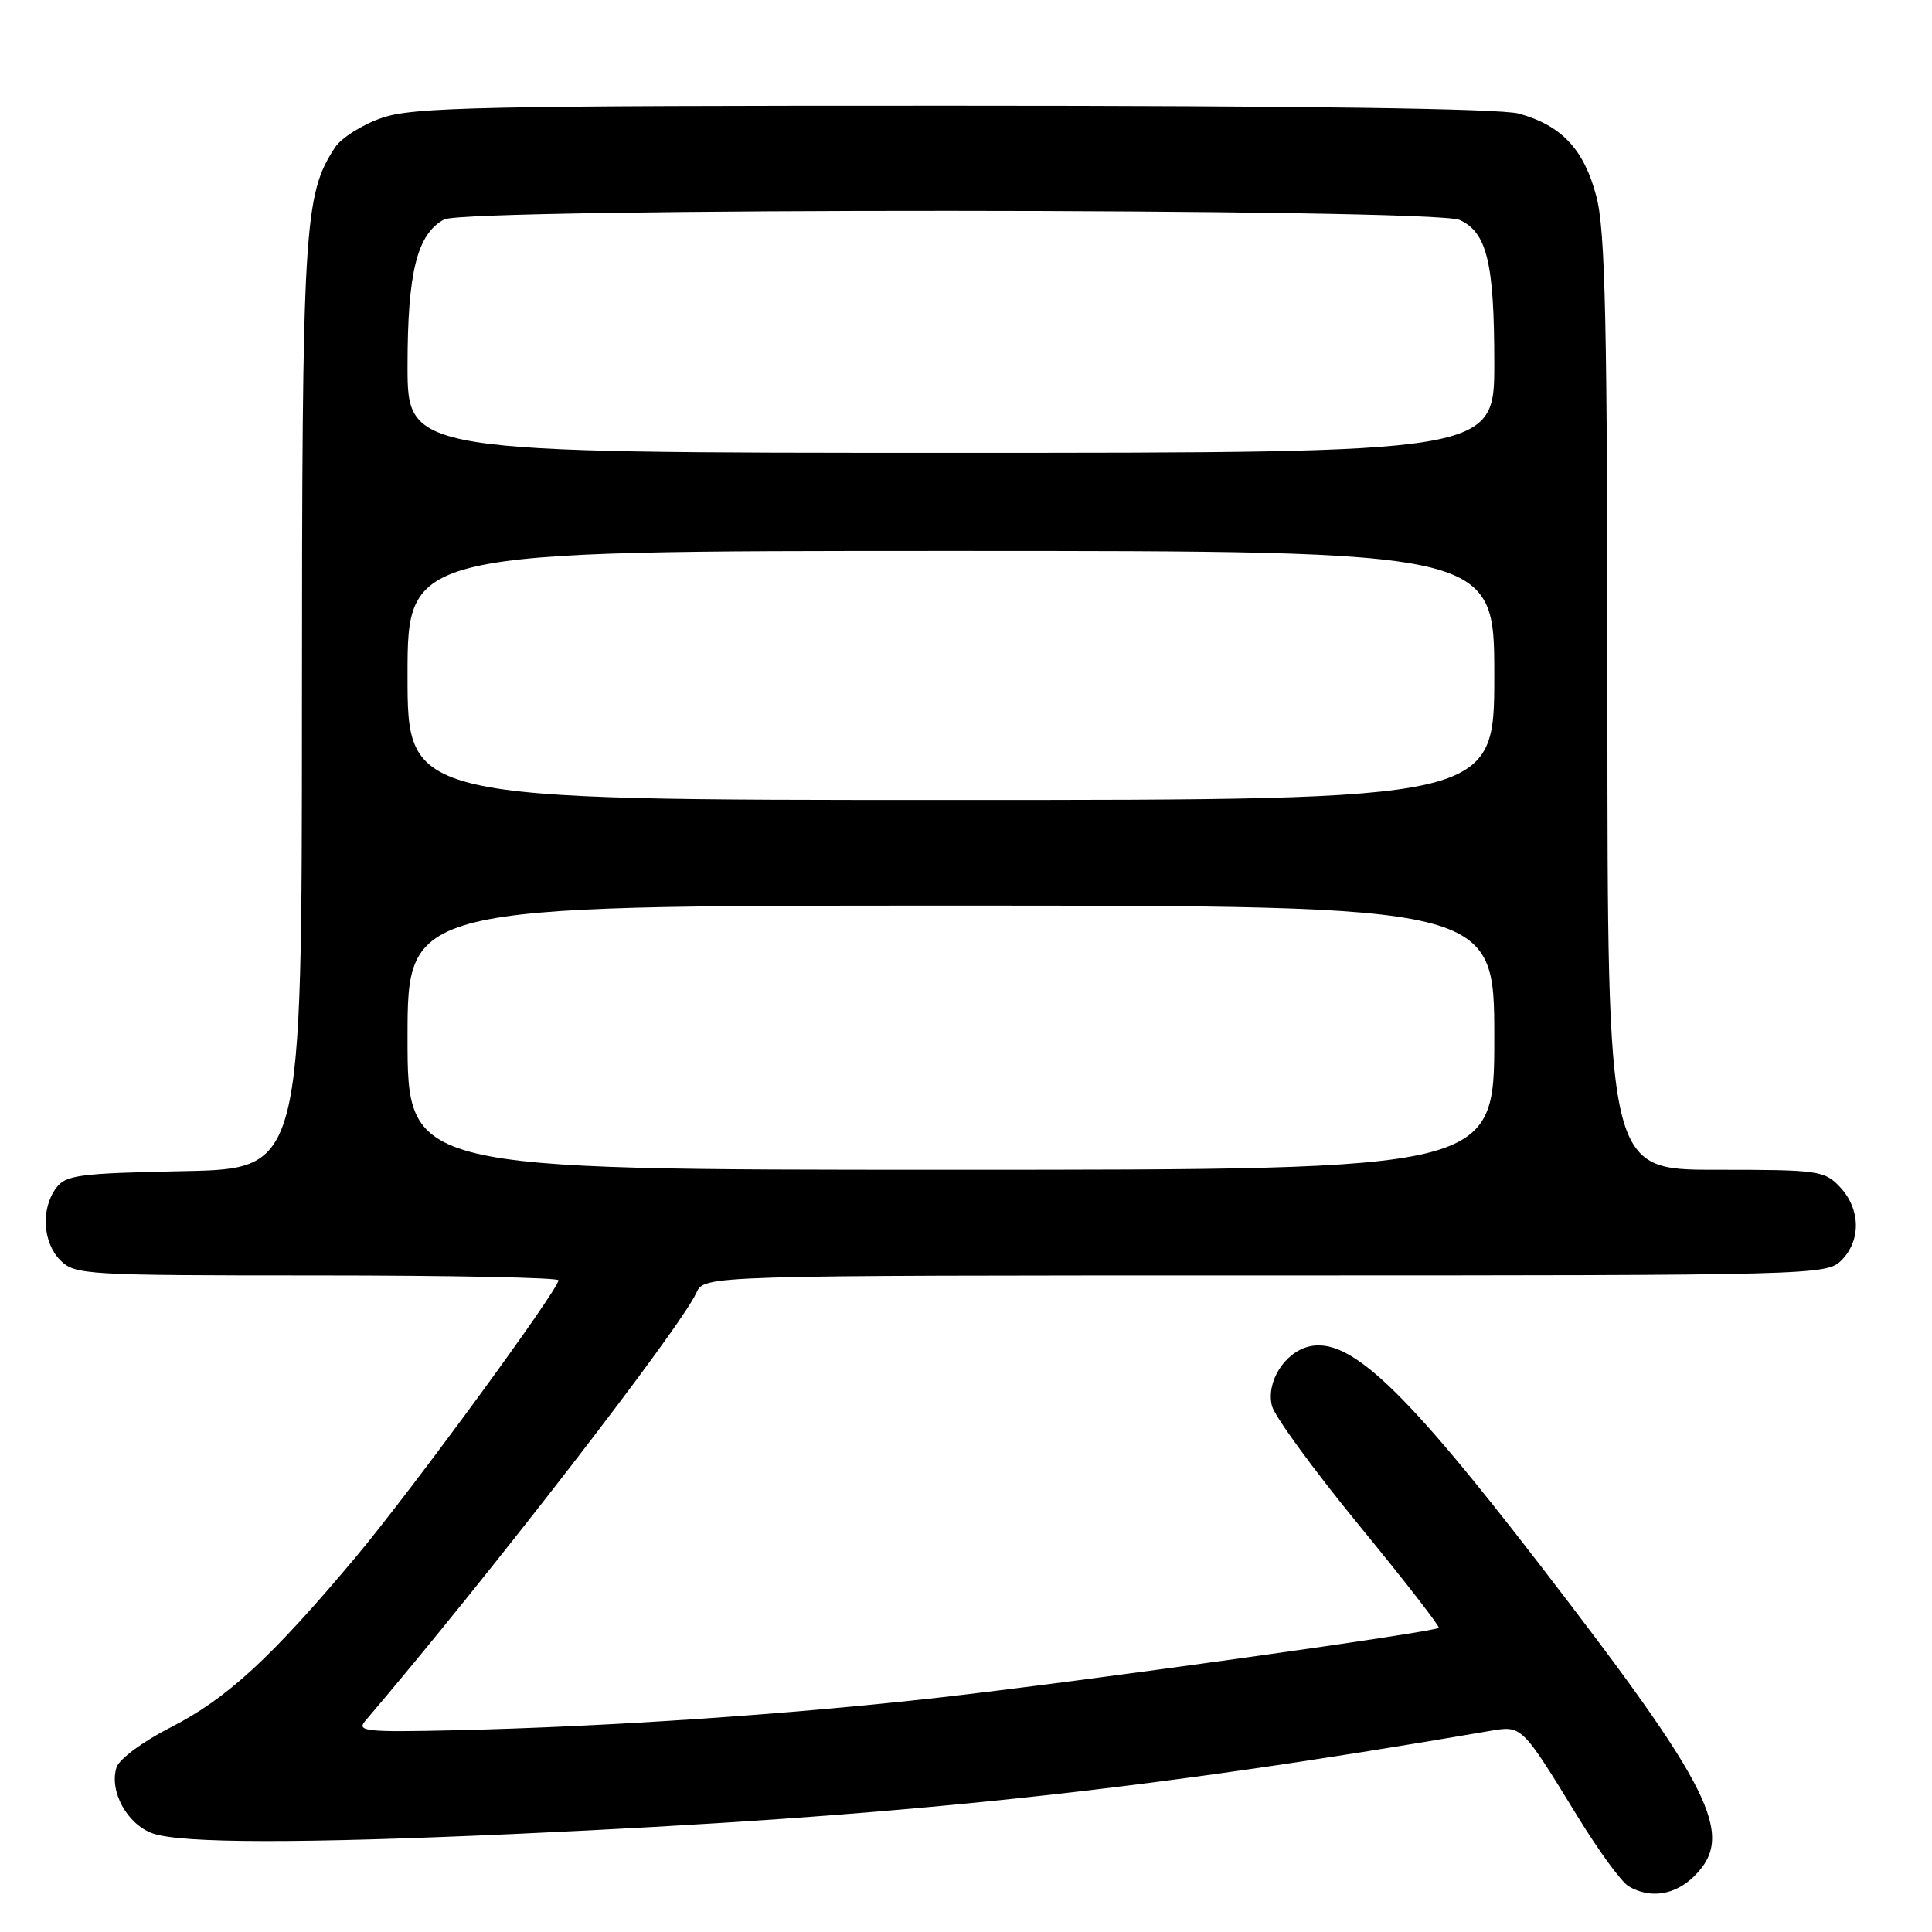 <?xml version="1.0" encoding="UTF-8" standalone="no"?>
<!DOCTYPE svg PUBLIC "-//W3C//DTD SVG 1.1//EN" "http://www.w3.org/Graphics/SVG/1.1/DTD/svg11.dtd" >
<svg xmlns="http://www.w3.org/2000/svg" xmlns:xlink="http://www.w3.org/1999/xlink" version="1.1" viewBox="0 0 256 256">
 <g >
 <path fill="currentColor"
d=" M 224.55 248.55 C 229.96 243.13 226.94 237.06 204.05 207.36 C 185.94 183.85 178.77 177.09 173.40 178.43 C 170.17 179.25 167.75 183.15 168.54 186.29 C 168.88 187.66 174.07 194.76 180.06 202.08 C 186.06 209.39 190.82 215.52 190.64 215.70 C 190.06 216.27 143.08 222.83 124.50 224.93 C 104.64 227.17 80.55 228.80 60.29 229.27 C 48.49 229.54 47.22 229.41 48.39 228.04 C 64.55 209.10 90.10 176.06 92.28 171.29 C 93.32 169.00 93.32 169.00 167.66 169.00 C 240.67 169.00 242.04 168.96 244.00 167.00 C 246.62 164.38 246.54 160.21 243.83 157.31 C 241.75 155.10 241.01 155.00 227.33 155.00 C 213.00 155.00 213.00 155.00 212.99 93.25 C 212.98 42.48 212.72 30.52 211.52 26.00 C 209.88 19.77 206.93 16.63 201.25 15.05 C 198.81 14.38 172.59 14.01 126.43 14.01 C 63.69 14.00 54.80 14.19 50.63 15.61 C 48.03 16.50 45.21 18.27 44.38 19.55 C 40.27 25.82 40.02 29.92 40.01 93.68 C 40.00 154.86 40.00 154.86 24.42 155.18 C 10.36 155.47 8.70 155.69 7.42 157.44 C 5.39 160.21 5.67 164.67 8.00 167.00 C 9.92 168.92 11.33 169.00 42.00 169.00 C 59.60 169.00 74.00 169.29 74.00 169.64 C 74.00 170.91 54.55 197.47 47.13 206.33 C 35.96 219.65 30.06 225.09 22.66 228.86 C 18.95 230.75 15.79 233.08 15.44 234.19 C 14.44 237.35 16.86 241.75 20.24 242.94 C 24.07 244.27 39.92 244.29 68.40 243.00 C 119.46 240.68 150.75 237.37 197.29 229.38 C 201.69 228.62 201.54 228.47 209.06 240.73 C 211.84 245.26 214.87 249.41 215.81 249.95 C 218.69 251.64 221.99 251.11 224.55 248.55 Z  M 54.00 137.50 C 54.00 120.00 54.00 120.00 126.00 120.00 C 198.00 120.00 198.00 120.00 198.00 137.50 C 198.00 155.00 198.00 155.00 126.00 155.00 C 54.00 155.00 54.00 155.00 54.00 137.50 Z  M 54.00 89.50 C 54.00 73.00 54.00 73.00 126.00 73.00 C 198.00 73.00 198.00 73.00 198.00 89.50 C 198.00 106.00 198.00 106.00 126.00 106.00 C 54.00 106.00 54.00 106.00 54.00 89.50 Z  M 54.00 48.47 C 54.00 36.08 55.27 31.00 58.85 29.08 C 61.77 27.52 189.97 27.57 193.40 29.14 C 197.03 30.79 198.00 34.82 198.00 48.15 C 198.00 60.00 198.00 60.00 126.00 60.00 C 54.00 60.00 54.00 60.00 54.00 48.47 Z "/>
</g>
</svg>